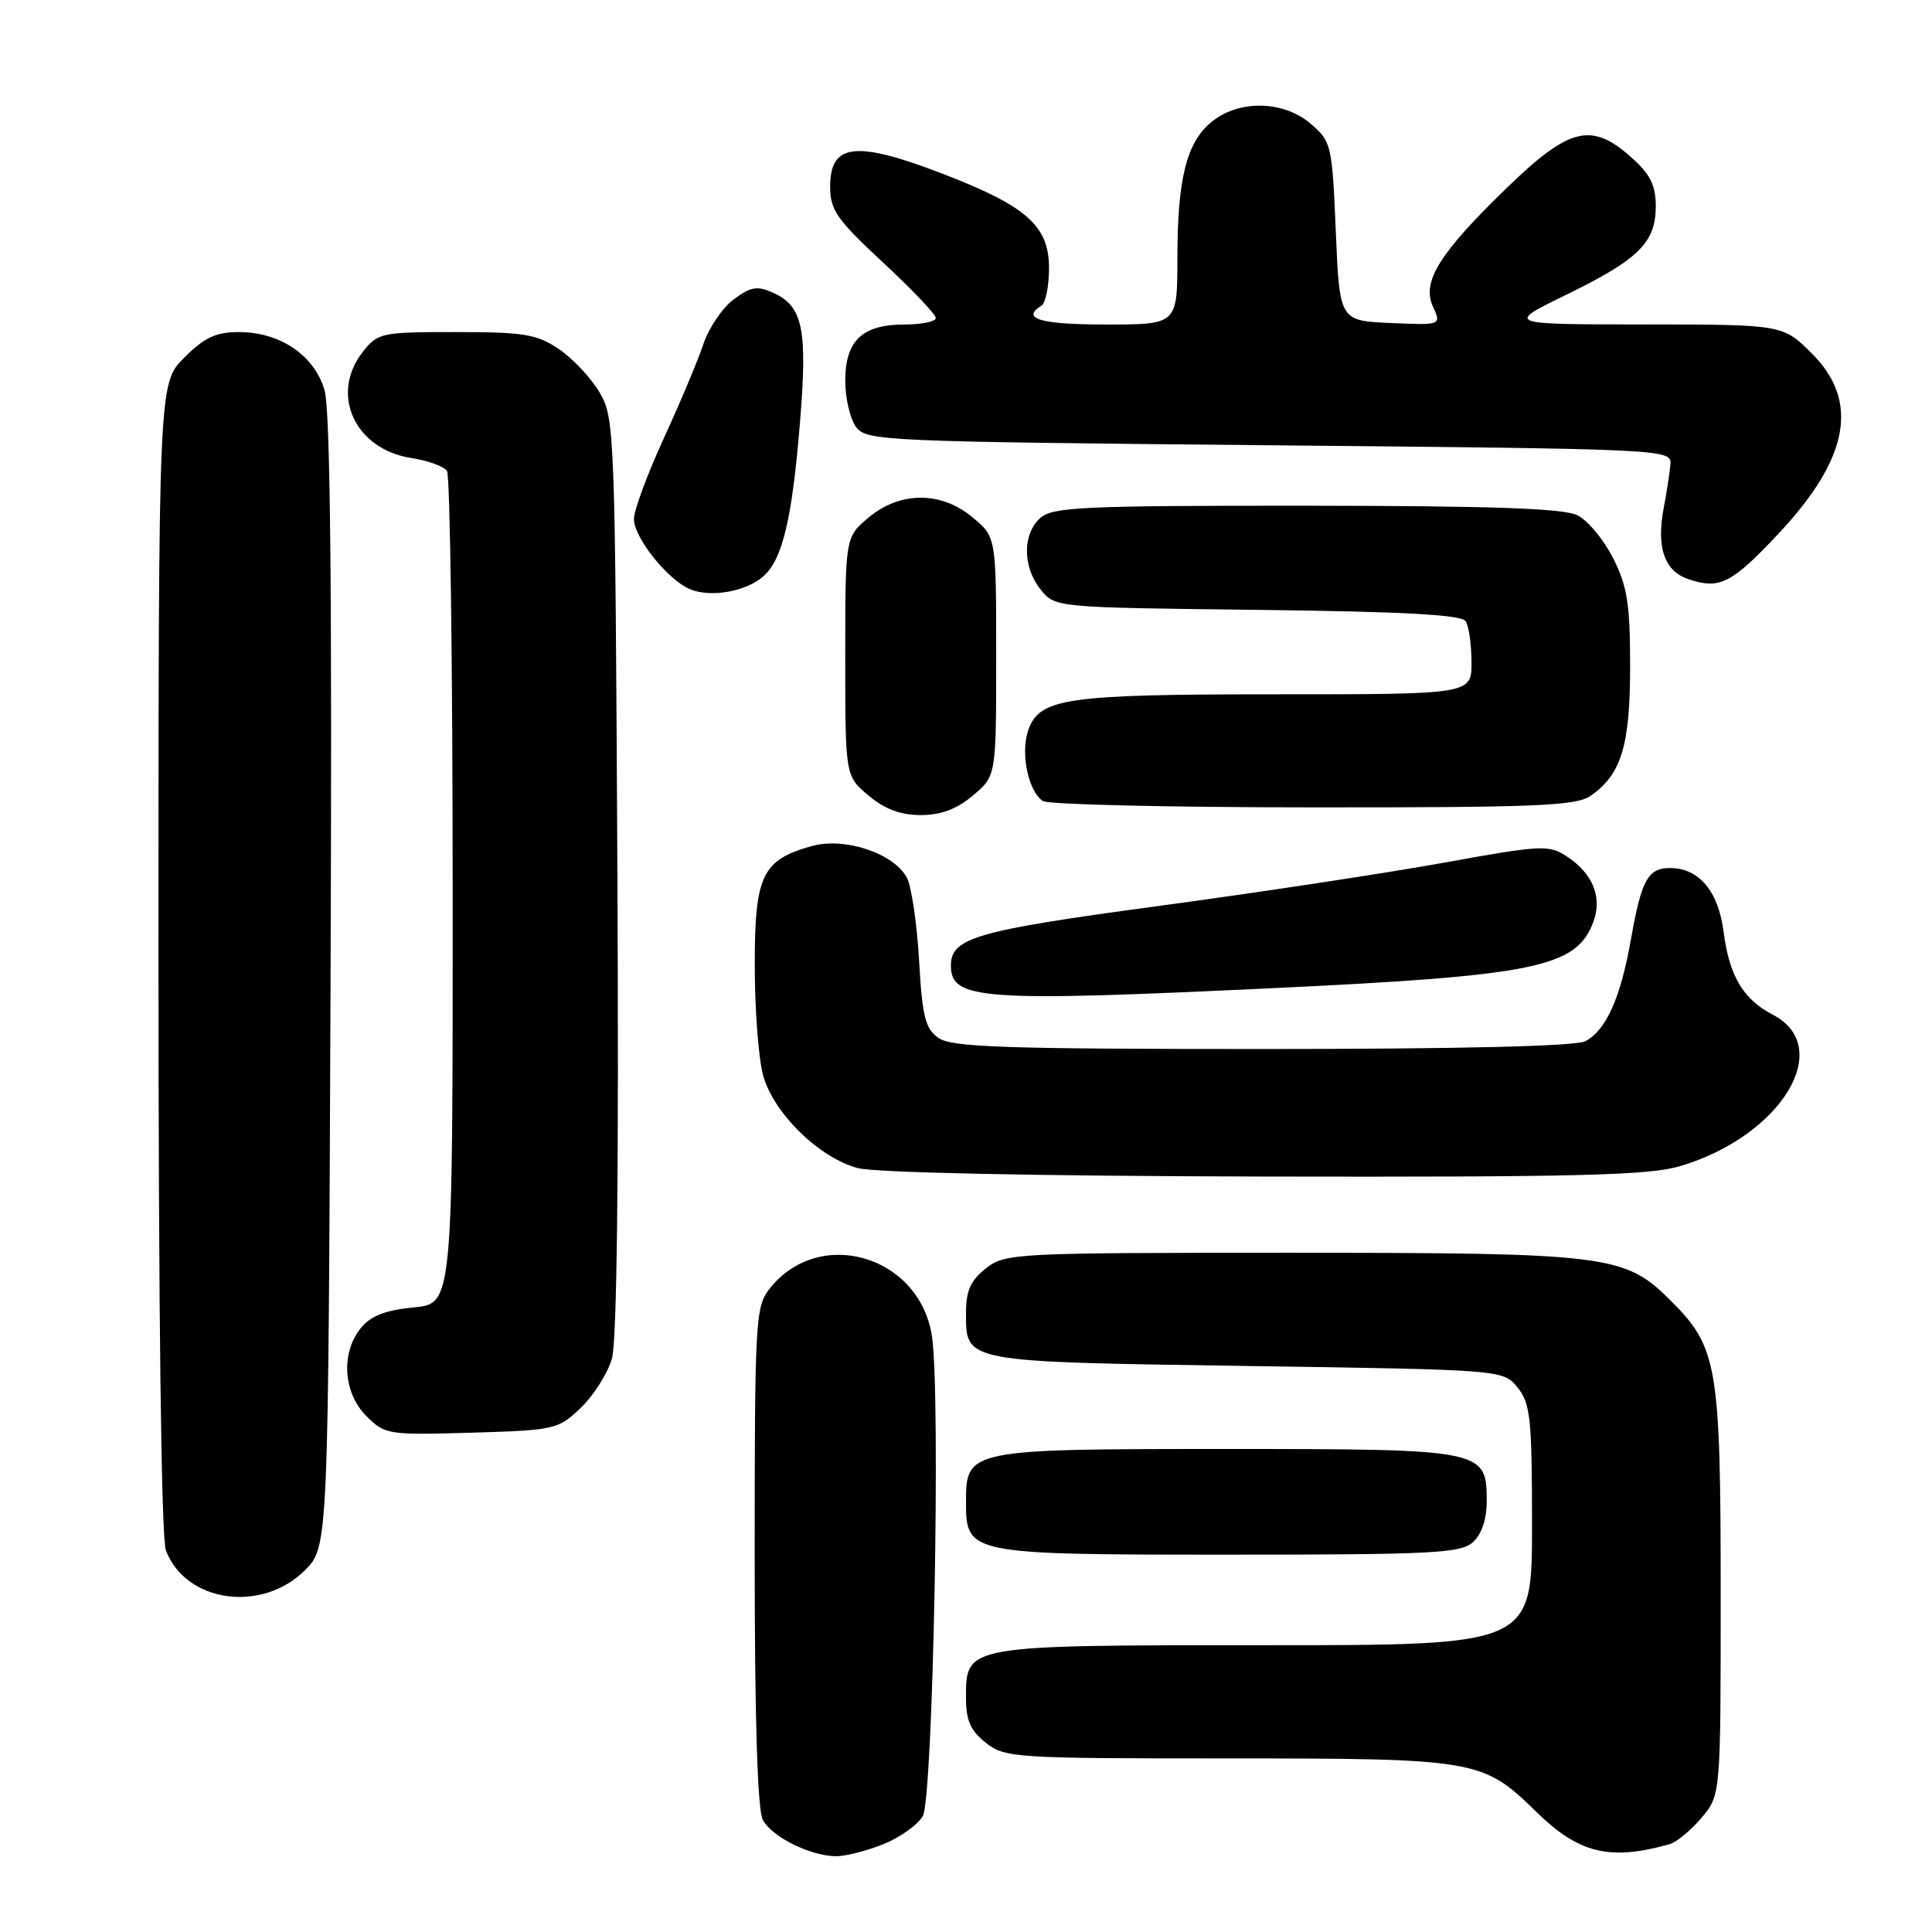 <?xml version="1.0" encoding="UTF-8" standalone="no"?>
<!DOCTYPE svg PUBLIC "-//W3C//DTD SVG 1.1//EN" "http://www.w3.org/Graphics/SVG/1.1/DTD/svg11.dtd" >
<svg xmlns="http://www.w3.org/2000/svg" xmlns:xlink="http://www.w3.org/1999/xlink" version="1.1" viewBox="0 0 256 256">
 <g >
 <path fill="currentColor"
d=" M 117.01 244.38 C 119.24 243.49 121.61 241.80 122.28 240.63 C 123.64 238.25 124.66 184.90 123.49 177.07 C 121.88 166.35 108.52 162.43 101.97 170.77 C 100.10 173.14 100.00 174.97 100.00 206.20 C 100.00 227.84 100.37 239.82 101.08 241.15 C 102.28 243.39 107.31 245.90 110.73 245.96 C 111.96 245.98 114.78 245.27 117.01 244.38 Z  M 221.21 244.37 C 222.14 244.11 224.06 242.53 225.46 240.87 C 228.00 237.85 228.00 237.85 228.00 211.29 C 228.00 181.05 227.58 178.54 221.46 172.42 C 215.30 166.25 213.36 166.00 170.69 166.00 C 134.35 166.00 133.19 166.06 130.63 168.07 C 128.61 169.66 128.00 171.03 128.00 173.95 C 128.00 180.54 127.51 180.44 165.24 181.00 C 199.18 181.50 199.18 181.50 201.09 183.86 C 202.79 185.96 203.00 187.96 203.00 202.11 C 203.00 218.00 203.00 218.00 167.72 218.00 C 127.74 218.00 128.00 217.95 128.00 224.98 C 128.00 227.97 128.60 229.33 130.63 230.93 C 133.16 232.92 134.44 233.00 162.67 233.00 C 195.69 233.00 196.48 233.14 203.58 240.09 C 209.21 245.60 213.29 246.59 221.21 244.37 Z  M 40.41 208.06 C 43.50 204.96 43.50 204.96 43.80 130.23 C 44.01 77.83 43.77 54.36 43.00 51.70 C 41.65 47.07 37.13 44.01 31.65 44.00 C 28.60 44.00 27.09 44.71 24.40 47.40 C 21.00 50.80 21.00 50.80 21.00 126.83 C 21.00 173.81 21.37 203.85 21.98 205.43 C 24.60 212.34 34.68 213.78 40.41 208.06 Z  M 195.17 204.35 C 196.33 203.30 197.00 201.30 197.00 198.90 C 197.00 192.07 196.63 192.00 162.50 192.00 C 128.29 192.00 128.00 192.06 128.00 199.00 C 128.00 205.95 128.25 206.00 162.89 206.00 C 189.82 206.00 193.55 205.81 195.17 204.35 Z  M 76.96 186.54 C 78.66 184.91 80.51 181.99 81.08 180.04 C 81.75 177.72 82.01 155.59 81.81 116.00 C 81.51 57.06 81.45 55.41 79.45 52.00 C 78.32 50.08 75.89 47.49 74.05 46.25 C 71.12 44.28 69.43 44.00 60.42 44.00 C 50.51 44.00 50.07 44.09 48.07 46.63 C 43.67 52.23 47.01 59.53 54.50 60.69 C 56.70 61.03 58.83 61.80 59.23 62.40 C 59.64 63.01 59.98 88.08 59.98 118.12 C 60.00 172.75 60.00 172.75 54.81 173.24 C 51.04 173.61 49.13 174.35 47.81 175.98 C 45.14 179.28 45.47 184.56 48.54 187.63 C 51.01 190.10 51.40 190.16 62.48 189.84 C 73.54 189.51 73.96 189.41 76.96 186.54 Z  M 222.65 154.51 C 236.02 150.54 243.21 138.75 234.88 134.44 C 230.98 132.42 229.13 129.29 228.38 123.44 C 227.70 118.12 225.15 115.06 221.37 115.02 C 218.37 114.99 217.51 116.54 216.12 124.40 C 214.73 132.26 212.84 136.48 210.06 137.97 C 208.83 138.63 193.39 139.00 167.29 139.00 C 133.13 139.00 126.10 138.76 124.36 137.54 C 122.60 136.31 122.21 134.73 121.78 127.23 C 121.50 122.36 120.77 117.45 120.17 116.31 C 118.43 113.06 111.96 110.90 107.60 112.10 C 100.98 113.93 100.00 115.97 100.01 127.94 C 100.01 133.75 100.51 140.30 101.12 142.50 C 102.50 147.51 108.54 153.42 113.67 154.78 C 115.99 155.39 137.21 155.83 167.57 155.90 C 209.24 155.98 218.48 155.75 222.65 154.51 Z  M 168.37 130.95 C 203.38 129.30 208.84 128.19 211.10 122.23 C 212.36 118.92 211.09 115.76 207.58 113.46 C 205.22 111.92 204.22 111.97 191.28 114.32 C 183.70 115.69 166.70 118.27 153.50 120.05 C 129.28 123.31 126.00 124.26 126.00 127.95 C 126.00 132.48 130.04 132.77 168.37 130.95 Z  M 128.92 105.41 C 132.00 102.82 132.00 102.82 132.00 87.00 C 132.00 71.18 132.00 71.18 128.92 68.59 C 124.75 65.07 119.25 65.07 115.08 68.59 C 112.00 71.18 112.00 71.18 112.00 87.00 C 112.00 102.82 112.00 102.82 115.08 105.41 C 117.22 107.21 119.32 108.00 122.00 108.00 C 124.68 108.00 126.78 107.21 128.92 105.41 Z  M 210.78 105.44 C 214.85 102.59 216.00 98.80 216.00 88.26 C 216.00 80.05 215.63 77.69 213.75 73.97 C 212.51 71.51 210.38 68.95 209.00 68.27 C 207.16 67.36 197.61 67.03 173.08 67.01 C 143.37 67.00 139.45 67.18 137.83 68.65 C 135.46 70.80 135.49 75.15 137.91 78.14 C 139.82 80.50 139.83 80.50 166.64 80.81 C 185.96 81.04 193.67 81.46 194.21 82.31 C 194.63 82.97 194.98 85.41 194.98 87.75 C 195.00 92.00 195.00 92.00 169.15 92.00 C 141.07 92.00 137.71 92.49 136.23 96.82 C 135.20 99.86 136.27 104.92 138.21 106.15 C 138.92 106.60 155.04 106.98 174.03 106.98 C 203.71 107.00 208.87 106.78 210.78 105.44 Z  M 101.19 76.33 C 103.71 74.05 104.97 68.70 106.01 55.86 C 107.01 43.61 106.38 40.59 102.49 38.81 C 100.35 37.84 99.51 37.97 97.22 39.67 C 95.72 40.78 93.92 43.45 93.20 45.60 C 92.49 47.74 90.12 53.37 87.95 58.09 C 85.78 62.82 84.00 67.62 84.00 68.77 C 84.00 71.23 88.46 76.82 91.42 78.07 C 94.17 79.23 98.92 78.38 101.19 76.33 Z  M 235.78 70.58 C 245.01 60.71 246.39 53.16 240.12 46.88 C 236.24 43.00 236.24 43.00 217.87 42.99 C 199.50 42.98 199.50 42.98 207.53 39.06 C 217.14 34.37 219.40 32.14 219.40 27.32 C 219.40 24.56 218.67 23.09 216.18 20.87 C 210.91 16.16 208.00 16.85 199.85 24.71 C 190.75 33.50 188.36 37.31 189.87 40.62 C 191.00 43.09 191.00 43.09 184.25 42.80 C 177.50 42.50 177.50 42.50 177.00 30.66 C 176.52 19.20 176.41 18.74 173.69 16.41 C 170.12 13.34 164.32 13.18 160.67 16.05 C 157.25 18.73 156.01 23.58 156.01 34.25 C 156.00 43.00 156.00 43.00 146.50 43.00 C 137.88 43.00 135.22 42.22 138.00 40.50 C 138.55 40.16 139.00 37.92 139.00 35.53 C 139.00 29.95 136.06 27.33 125.05 23.08 C 113.39 18.58 110.00 18.96 110.00 24.74 C 110.00 27.83 110.88 29.09 117.00 34.78 C 120.85 38.35 124.00 41.67 124.00 42.14 C 124.00 42.61 122.12 43.00 119.83 43.00 C 114.25 43.00 112.00 45.15 112.00 50.46 C 112.00 52.75 112.64 55.49 113.42 56.56 C 114.78 58.43 116.84 58.52 168.17 59.00 C 220.73 59.49 221.50 59.53 221.34 61.50 C 221.25 62.60 220.86 65.16 220.47 67.20 C 219.44 72.53 220.52 75.67 223.75 76.75 C 227.89 78.14 229.46 77.33 235.78 70.58 Z "/>
</g>
</svg>